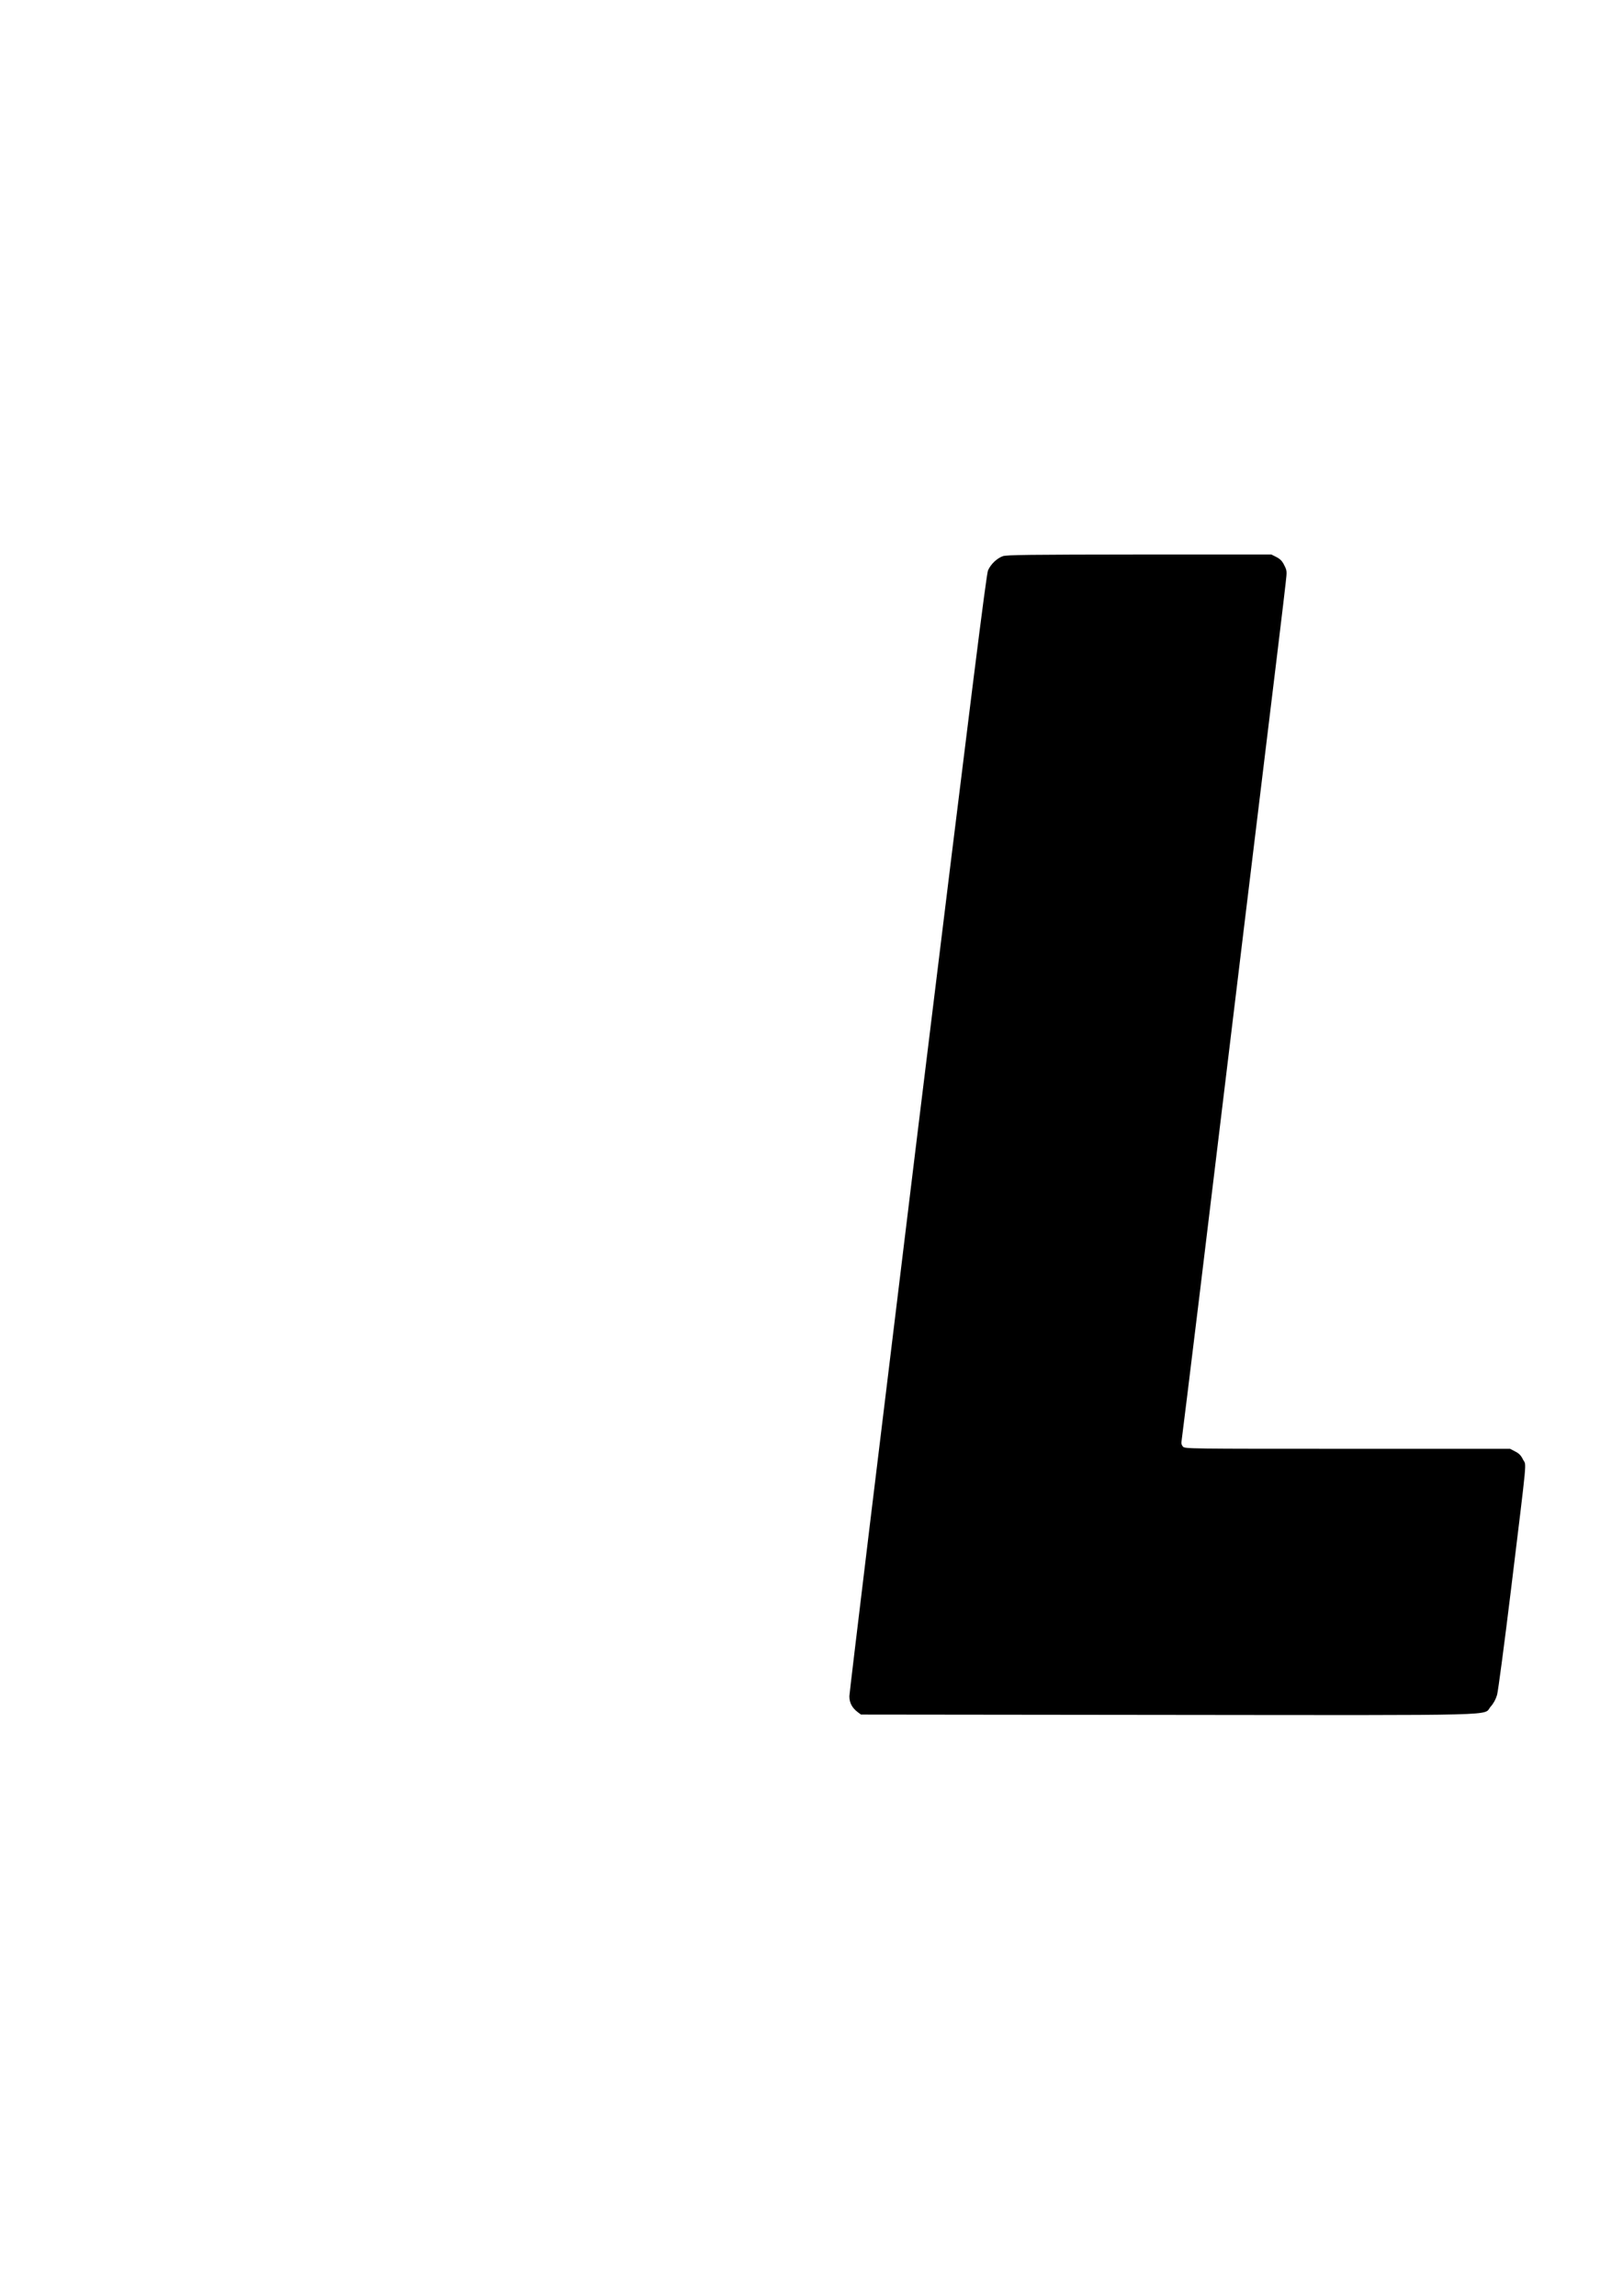 <?xml version="1.0" standalone="no"?>
<!DOCTYPE svg PUBLIC "-//W3C//DTD SVG 20010904//EN"
 "http://www.w3.org/TR/2001/REC-SVG-20010904/DTD/svg10.dtd">
<svg version="1.0" xmlns="http://www.w3.org/2000/svg"
 width="1414pt" height="2000pt" viewBox="0 0 1414 2000"
 preserveAspectRatio="xMidYMid meet">

<g transform="translate(0,2000) scale(0.1,-0.1)"
fill="#000000" stroke="none">
<path d="M8736 15155 c-50 -18 -104 -69 -128 -123 -15 -34 -141 -1039 -614
-4899 -326 -2670 -594 -4879 -594 -4908 0 -58 24 -102 73 -139 l28 -21 2672
-3 c2998 -3 2743 -9 2814 72 26 29 45 65 56 103 9 32 64 447 122 923 145 1193
134 1067 104 1126 -18 37 -35 54 -69 71 l-44 23 -1417 0 c-1387 0 -1416 0
-1433 19 -12 14 -16 29 -12 48 3 15 75 604 161 1308 85 704 260 2151 389 3215
285 2343 342 2813 357 2951 12 104 12 107 -12 155 -18 37 -35 54 -69 72 l-44
22 -1151 0 c-952 -1 -1157 -3 -1189 -15z"/>
</g>
</svg>

